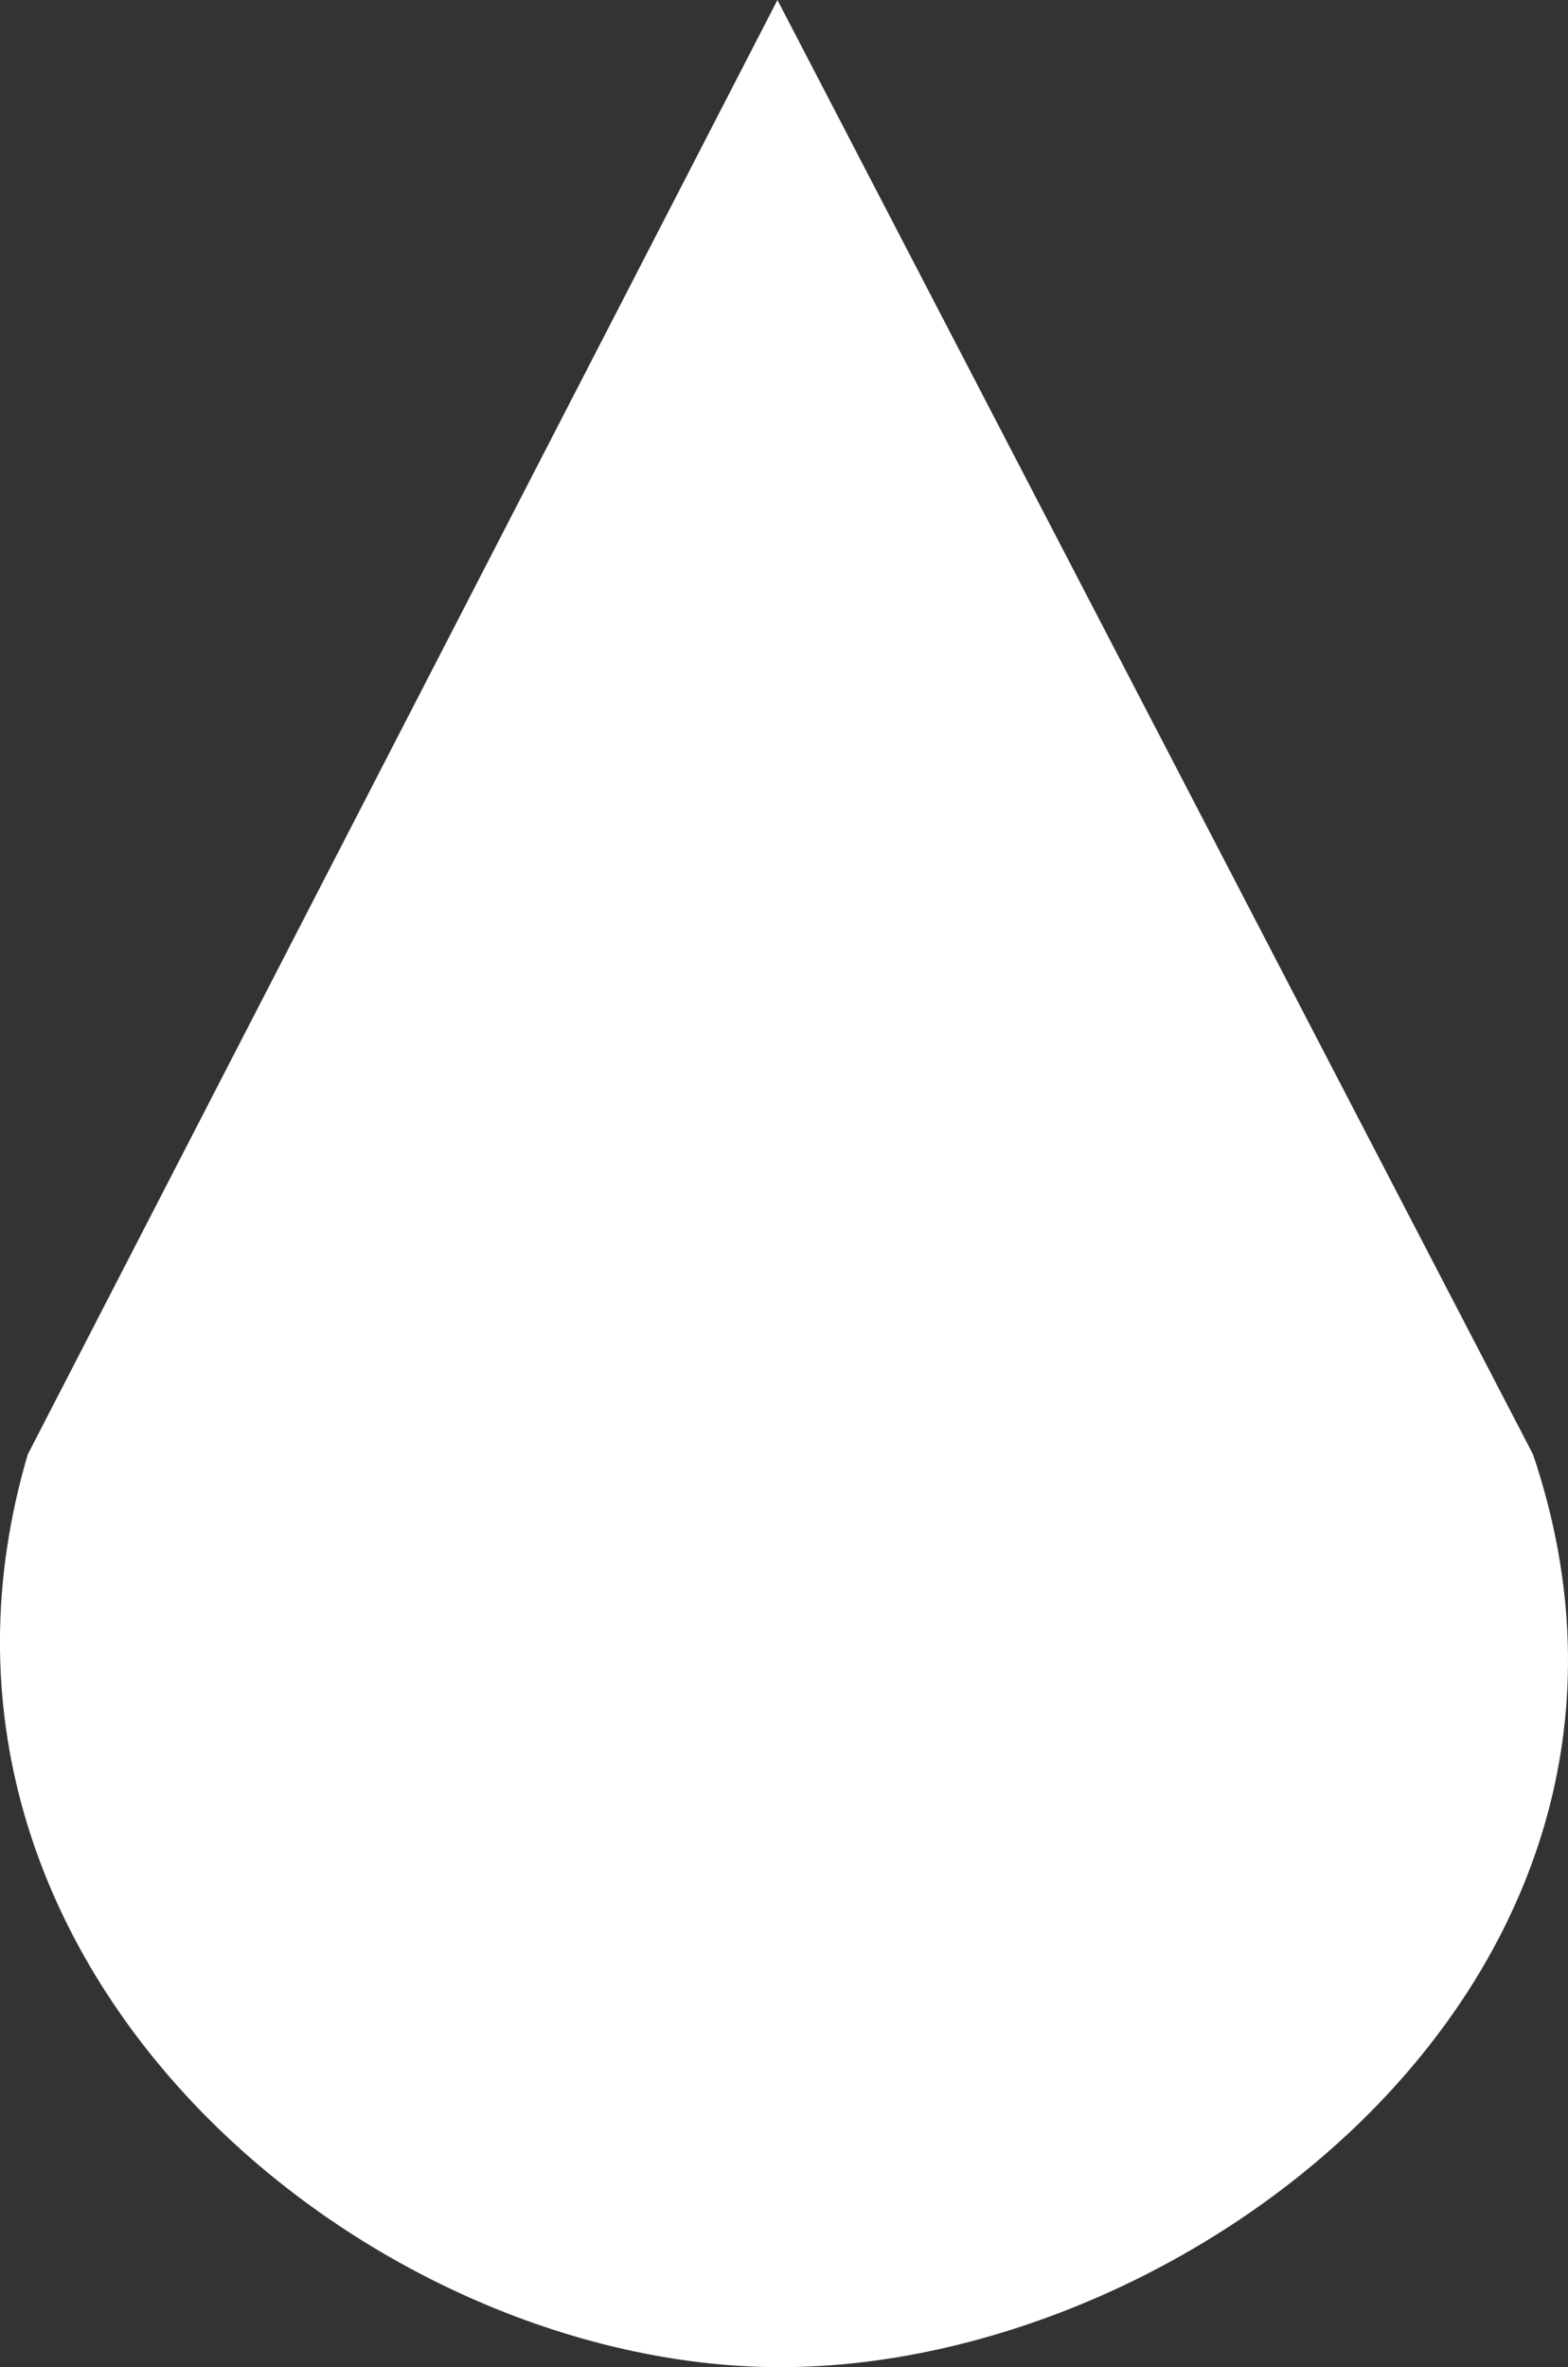 <?xml version="1.0" encoding="iso-8859-1"?>
<!-- Generator: Adobe Illustrator 17.1.0, SVG Export Plug-In . SVG Version: 6.00 Build 0)  -->
<!DOCTYPE svg PUBLIC "-//W3C//DTD SVG 1.1//EN" "http://www.w3.org/Graphics/SVG/1.1/DTD/svg11.dtd">
<svg version="1.1" xmlns="http://www.w3.org/2000/svg" xmlns:xlink="http://www.w3.org/1999/xlink" x="0px" y="0px"
	 viewBox="0 0 8.481 12.797" style="enable-background:new 0 0 8.481 12.797;" xml:space="preserve">
<rect x="0" y="0" width="8.481" height="12.797" fill="#333333" stroke="none"/>
<g id="Layer_1_1_">
	<path style="fill:white;" d="M8.292,7.863L4.205,0L0.15,7.863c-0.811,2.752,1.822,4.934,4.071,4.934S9.233,10.654,8.292,7.863z"
		/>
</g>
<g id="Layer_1">
</g>
</svg>
